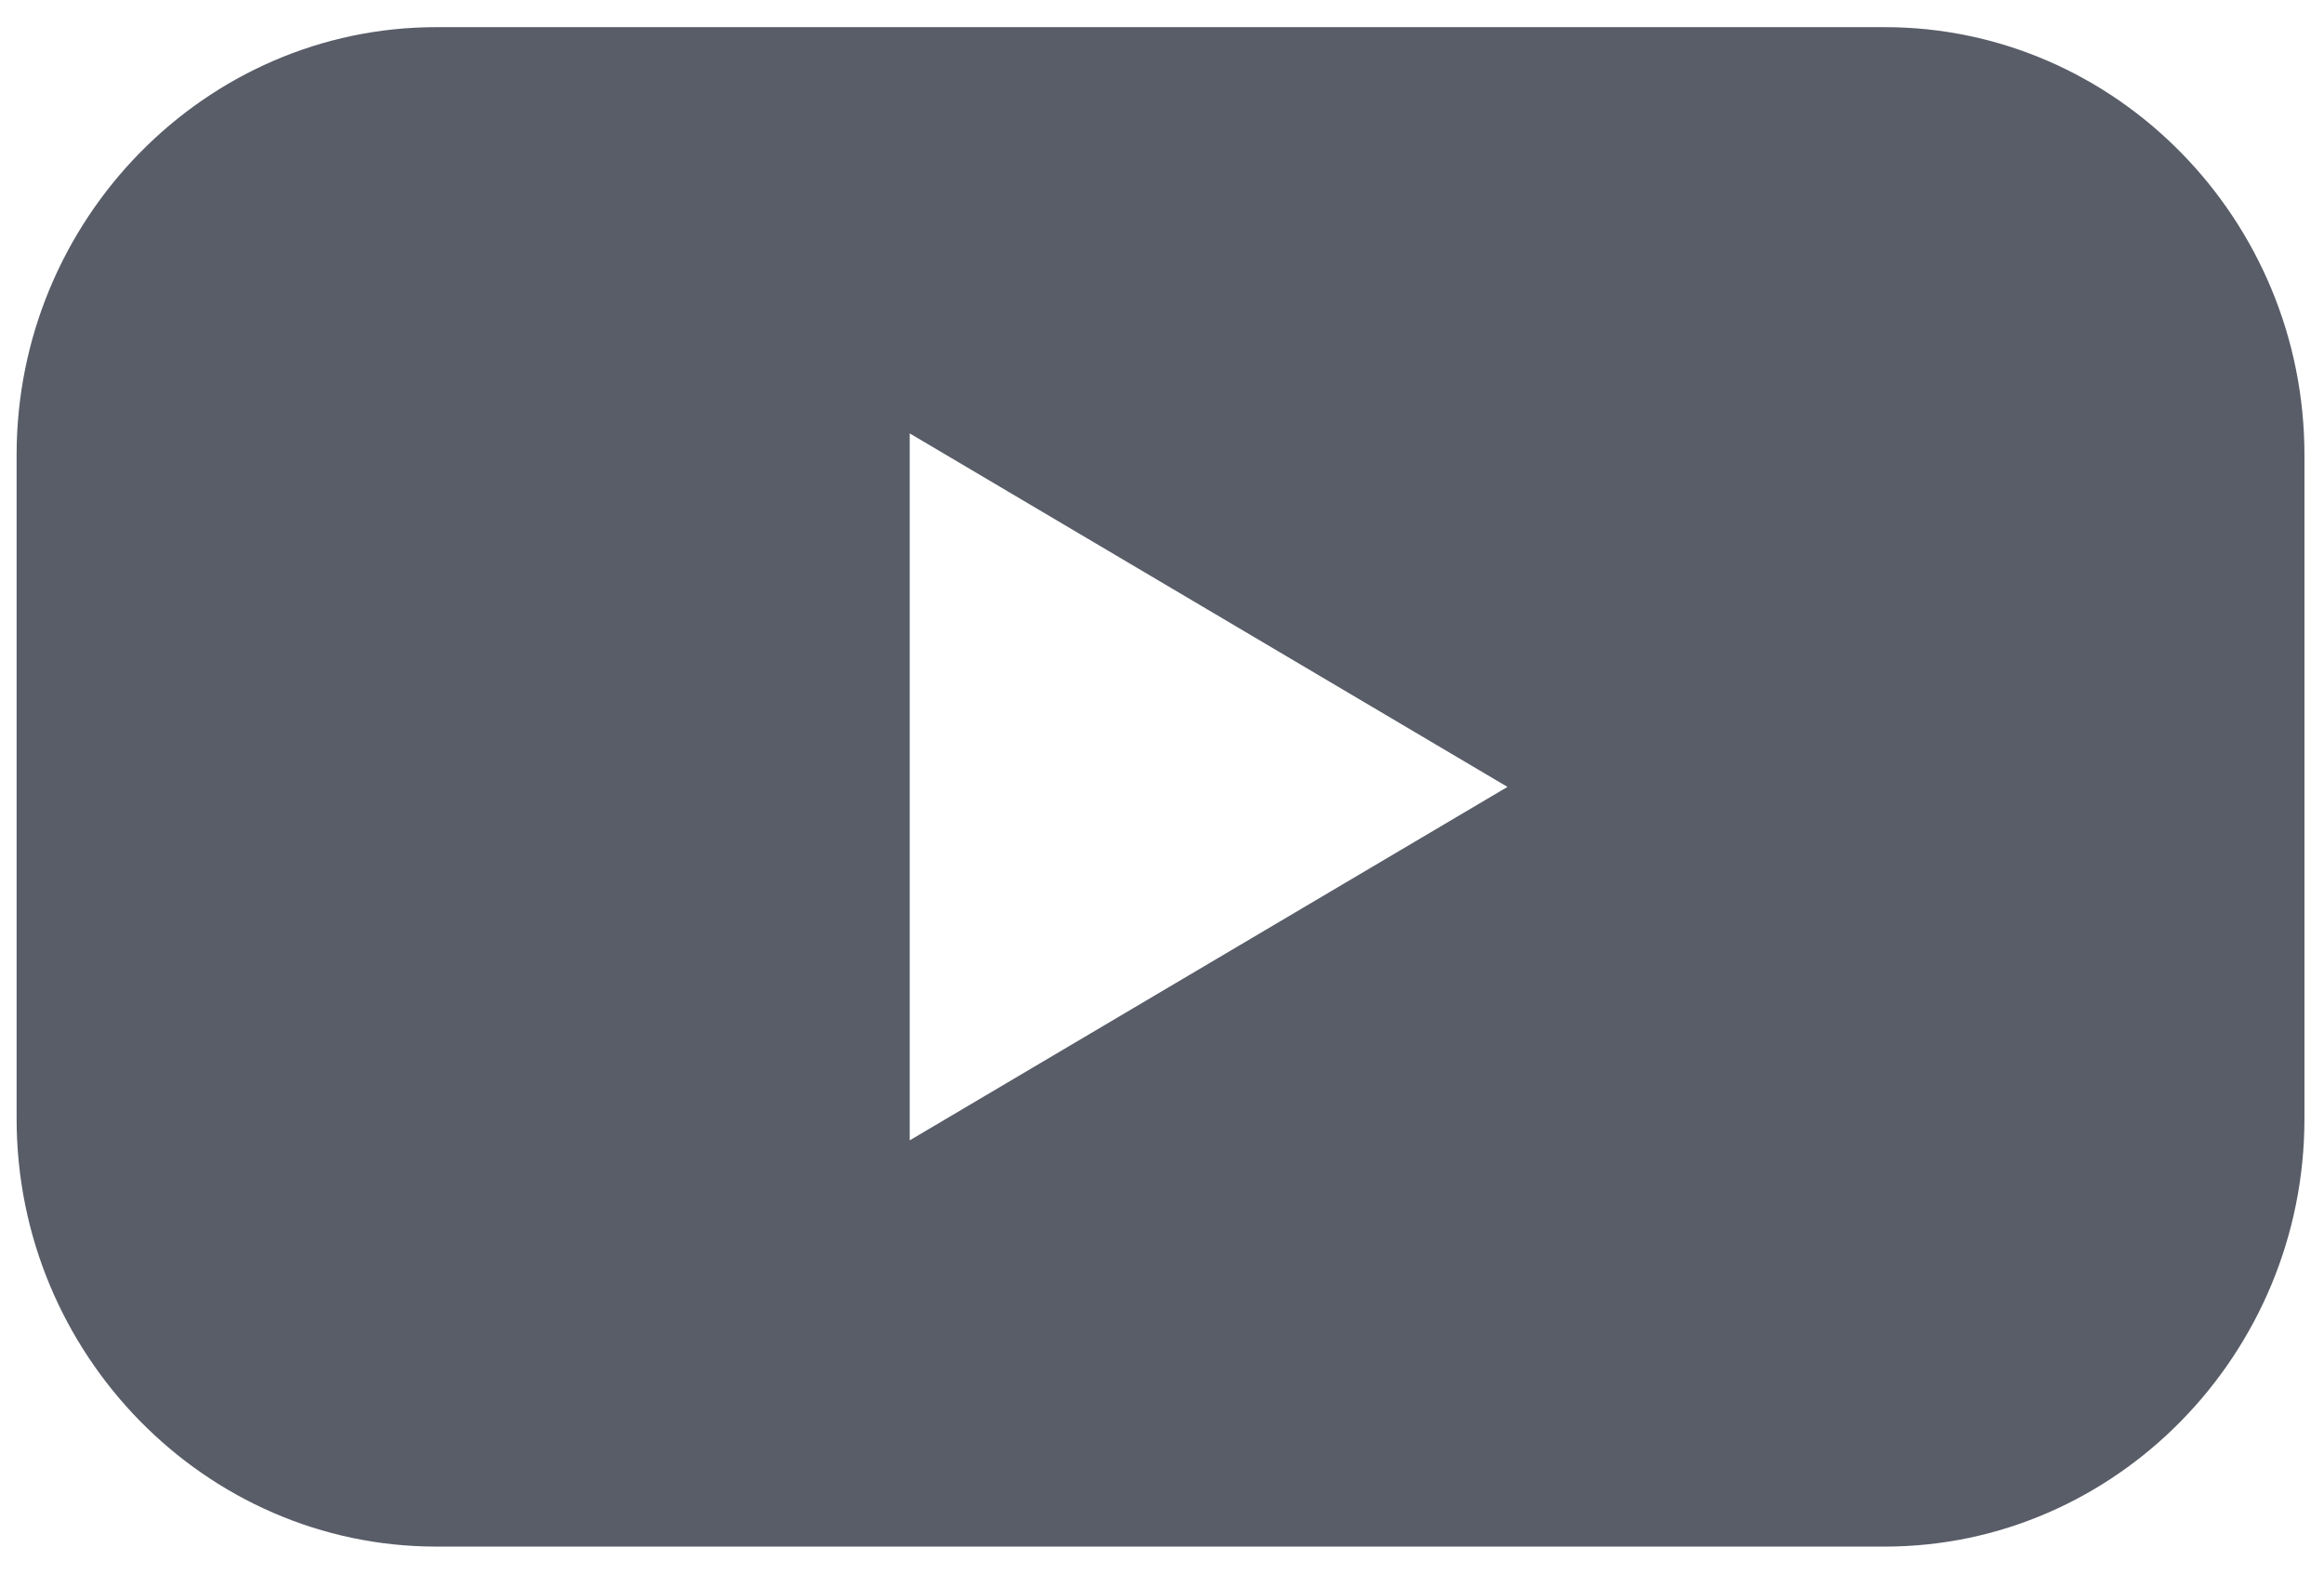 <svg 
 xmlns="http://www.w3.org/2000/svg"
 xmlns:xlink="http://www.w3.org/1999/xlink"
 width="41px" height="28px">
<path fill-rule="evenodd"  fill="rgb(88, 93, 104)"
 d="M16.049,20.116 L16.049,7.645 L26.595,13.881 L16.049,20.116 ZM33.251,0.479 L7.697,0.479 C3.623,0.479 0.293,3.873 0.293,8.024 L0.293,19.737 C0.293,23.884 3.623,27.282 7.697,27.282 L33.251,27.282 C37.325,27.282 40.655,23.884 40.655,19.737 L40.655,8.024 C40.655,3.873 37.325,0.479 33.251,0.479 "/>
</svg>